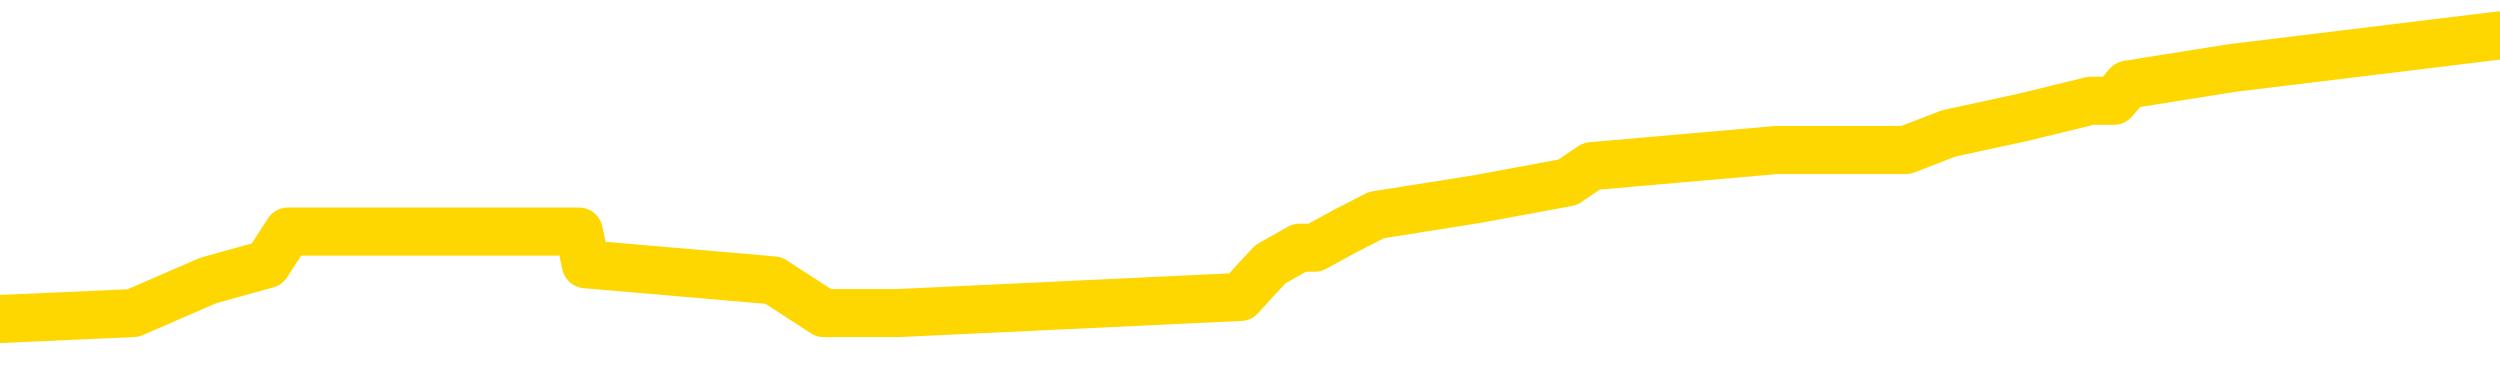<svg xmlns="http://www.w3.org/2000/svg" version="1.1" viewBox="0 0 6500 1000">
	<path fill="none" stroke="gold" stroke-width="125" stroke-linecap="round" stroke-linejoin="round" d="M0 103573  L-752415 103573 L-752231 103530 L-751741 103446 L-751447 103403 L-751136 103318 L-750901 103276 L-750848 103191 L-750789 103106 L-750636 103064 L-750595 102979 L-750462 102936 L-750170 102894 L-749629 102894 L-749019 102851 L-748971 102851 L-748331 102809 L-748298 102809 L-747772 102809 L-747640 102766 L-747249 102682 L-746921 102597 L-746804 102512 L-746593 102427 L-745876 102427 L-745306 102384 L-745199 102384 L-745024 102342 L-744803 102257 L-744401 102215 L-744376 102130 L-743448 102045 L-743360 101960 L-743278 101875 L-743208 101790 L-742910 101748 L-742758 101663 L-740868 101705 L-740768 101705 L-740505 101705 L-740212 101748 L-740070 101663 L-739821 101663 L-739786 101620 L-739627 101578 L-739164 101493 L-738911 101451 L-738699 101366 L-738447 101323 L-738098 101281 L-737171 101196 L-737077 101111 L-736667 101069 L-735496 100984 L-734307 100941 L-734214 100856 L-734187 100772 L-733921 100687 L-733622 100602 L-733493 100517 L-733456 100432 L-732641 100432 L-732257 100474 L-731197 100517 L-731135 100517 L-730870 101366 L-730399 102172 L-730207 102979 L-729943 103785 L-729606 103743 L-729471 103700 L-729015 103658 L-728272 103615 L-728254 103573 L-728089 103488 L-728021 103488 L-727505 103446 L-726476 103446 L-726280 103403 L-725791 103361 L-725429 103318 L-725021 103318 L-724635 103361 L-722931 103361 L-722833 103361 L-722762 103361 L-722700 103361 L-722516 103318 L-722179 103318 L-721539 103276 L-721462 103233 L-721401 103233 L-721214 103191 L-721135 103191 L-720957 103148 L-720938 103106 L-720708 103106 L-720320 103064 L-719432 103064 L-719392 103021 L-719304 102979 L-719277 102894 L-718269 102851 L-718119 102766 L-718095 102724 L-717962 102682 L-717922 102639 L-716664 102597 L-716606 102597 L-716066 102554 L-716014 102554 L-715967 102554 L-715572 102512 L-715432 102469 L-715233 102427 L-715086 102427 L-714921 102427 L-714645 102469 L-714286 102469 L-713733 102427 L-713088 102384 L-712830 102300 L-712676 102257 L-712275 102215 L-712235 102172 L-712114 102130 L-712052 102172 L-712039 102172 L-711945 102172 L-711652 102130 L-711500 101960 L-711170 101875 L-711092 101790 L-711016 101748 L-710790 101620 L-710723 101536 L-710495 101451 L-710443 101366 L-710278 101323 L-709272 101281 L-709089 101238 L-708538 101196 L-708145 101111 L-707748 101069 L-706897 100984 L-706819 100941 L-706240 100899 L-705799 100899 L-705558 100856 L-705401 100856 L-705000 100772 L-704979 100772 L-704534 100729 L-704129 100687 L-703993 100602 L-703818 100517 L-703682 100432 L-703431 100347 L-702431 100305 L-702349 100262 L-702214 100220 L-702175 100177 L-701285 100135 L-701070 100092 L-700626 100050 L-700509 100008 L-700452 99965 L-699776 99965 L-699676 99923 L-699647 99923 L-698305 99880 L-697899 99838 L-697860 99795 L-696931 99753 L-696833 99710 L-696700 99668 L-696296 99626 L-696270 99583 L-696177 99541 L-695961 99498 L-695550 99413 L-694396 99328 L-694104 99244 L-694076 99159 L-693468 99116 L-693217 99031 L-693198 98989 L-692268 98946 L-692217 98862 L-692095 98819 L-692077 98734 L-691921 98692 L-691746 98607 L-691609 98564 L-691553 98522 L-691445 98480 L-691360 98437 L-691126 98395 L-691052 98352 L-690743 98310 L-690625 98267 L-690455 98225 L-690364 98182 L-690262 98182 L-690238 98140 L-690161 98140 L-690063 98055 L-689697 98013 L-689592 97970 L-689088 97928 L-688637 97885 L-688598 97843 L-688574 97800 L-688534 97758 L-688405 97716 L-688304 97673 L-687862 97631 L-687580 97588 L-686988 97546 L-686857 97503 L-686583 97418 L-686431 97376 L-686277 97334 L-686192 97249 L-686114 97206 L-685928 97164 L-685878 97164 L-685850 97121 L-685771 97079 L-685748 97036 L-685464 96952 L-684860 96867 L-683865 96824 L-683567 96782 L-682833 96739 L-682589 96697 L-682499 96654 L-681921 96612 L-681223 96570 L-680471 96527 L-680152 96485 L-679769 96400 L-679692 96357 L-679058 96315 L-678872 96272 L-678785 96272 L-678655 96272 L-678342 96230 L-678293 96188 L-678151 96145 L-678129 96103 L-677162 96060 L-676616 96018 L-676138 96018 L-676077 96018 L-675753 96018 L-675732 95975 L-675669 95975 L-675459 95933 L-675382 95890 L-675328 95848 L-675305 95806 L-675266 95763 L-675250 95721 L-674493 95678 L-674476 95636 L-673677 95593 L-673525 95551 L-672619 95508 L-672113 95466 L-671884 95381 L-671842 95381 L-671727 95339 L-671551 95296 L-670796 95339 L-670662 95296 L-670498 95254 L-670179 95211 L-670003 95126 L-668981 95042 L-668958 94957 L-668707 94914 L-668494 94829 L-667860 94787 L-667622 94702 L-667589 94617 L-667411 94532 L-667331 94447 L-667241 94405 L-667177 94320 L-666737 94235 L-666713 94193 L-666172 94150 L-665916 94108 L-665422 94065 L-664544 94023 L-664508 93980 L-664455 93938 L-664414 93896 L-664296 93853 L-664020 93811 L-663813 93726 L-663616 93641 L-663593 93556 L-663542 93471 L-663503 93429 L-663425 93386 L-662828 93301 L-662767 93259 L-662664 93216 L-662510 93174 L-661878 93132 L-661197 93089 L-660894 93004 L-660548 92962 L-660350 92919 L-660302 92834 L-659981 92792 L-659354 92750 L-659207 92707 L-659171 92665 L-659113 92622 L-659036 92537 L-658795 92537 L-658707 92495 L-658613 92452 L-658319 92410 L-658185 92367 L-658125 92325 L-658088 92240 L-657815 92240 L-656809 92198 L-656634 92155 L-656583 92155 L-656290 92113 L-656098 92028 L-655765 91985 L-655258 91943 L-654696 91858 L-654681 91773 L-654665 91731 L-654564 91646 L-654450 91561 L-654411 91476 L-654373 91434 L-654307 91434 L-654279 91391 L-654140 91434 L-653848 91434 L-653797 91434 L-653692 91434 L-653428 91391 L-652963 91349 L-652818 91349 L-652764 91264 L-652707 91221 L-652516 91179 L-652150 91137 L-651936 91137 L-651741 91137 L-651683 91137 L-651624 91052 L-651470 91009 L-651201 90967 L-650771 91179 L-650756 91179 L-650679 91137 L-650614 91094 L-650485 90797 L-650461 90755 L-650177 90712 L-650130 90670 L-650075 90627 L-649612 90585 L-649574 90585 L-649533 90542 L-649343 90500 L-648862 90457 L-648375 90415 L-648359 90373 L-648321 90330 L-648064 90288 L-647987 90203 L-647757 90160 L-647741 90075 L-647447 89991 L-647004 89948 L-646557 89906 L-646053 89863 L-645899 89821 L-645612 89778 L-645572 89693 L-645241 89651 L-645019 89609 L-644502 89524 L-644426 89481 L-644179 89396 L-643984 89311 L-643924 89269 L-643148 89227 L-643074 89227 L-642843 89184 L-642827 89184 L-642765 89142 L-642569 89099 L-642105 89099 L-642082 89057 L-641952 89057 L-640651 89057 L-640635 89057 L-640558 89014 L-640464 89014 L-640247 89014 L-640094 88972 L-639916 89014 L-639862 89057 L-639575 89099 L-639535 89099 L-639166 89099 L-638726 89099 L-638543 89099 L-638222 89057 L-637926 89057 L-637480 88972 L-637409 88929 L-636946 88845 L-636509 88802 L-636326 88760 L-634872 88675 L-634740 88632 L-634283 88547 L-634057 88505 L-633671 88420 L-633154 88335 L-632200 88250 L-631406 88165 L-630732 88123 L-630306 88038 L-629995 87996 L-629765 87868 L-629082 87741 L-629068 87614 L-628859 87444 L-628837 87401 L-628662 87317 L-627712 87274 L-627444 87189 L-626629 87147 L-626318 87062 L-626281 87019 L-626223 86935 L-625607 86892 L-624969 86807 L-623343 86765 L-622669 86722 L-622027 86722 L-621949 86722 L-621893 86722 L-621857 86722 L-621829 86680 L-621717 86595 L-621699 86553 L-621676 86510 L-621523 86468 L-621469 86383 L-621391 86340 L-621272 86298 L-621175 86255 L-621057 86213 L-620788 86128 L-620518 86086 L-620500 86001 L-620301 85958 L-620154 85873 L-619927 85831 L-619793 85789 L-619484 85746 L-619424 85704 L-619071 85619 L-618722 85576 L-618621 85534 L-618557 85449 L-618497 85407 L-618113 85322 L-617732 85279 L-617628 85237 L-617367 85194 L-617096 85109 L-616937 85067 L-616905 85025 L-616843 84982 L-616701 84940 L-616517 84897 L-616473 84855 L-616185 84855 L-616169 84812 L-615935 84812 L-615875 84770 L-615836 84770 L-615257 84727 L-615123 84685 L-615100 84515 L-615081 84218 L-615064 83879 L-615047 83539 L-615024 83199 L-615007 82945 L-614986 82648 L-614969 82351 L-614946 82181 L-614929 82011 L-614908 81884 L-614891 81799 L-614842 81671 L-614770 81544 L-614735 81332 L-614711 81162 L-614676 80992 L-614634 80823 L-614597 80738 L-614581 80568 L-614557 80441 L-614520 80356 L-614503 80228 L-614480 80143 L-614462 80058 L-614444 79974 L-614428 79889 L-614399 79761 L-614373 79634 L-614327 79592 L-614311 79507 L-614269 79464 L-614221 79379 L-614150 79294 L-614135 79210 L-614119 79125 L-614057 79082 L-614018 79040 L-613978 78997 L-613812 78955 L-613747 78912 L-613731 78870 L-613687 78785 L-613629 78743 L-613416 78700 L-613382 78658 L-613340 78615 L-613262 78573 L-612725 78530 L-612646 78488 L-612542 78403 L-612454 78361 L-612277 78318 L-611927 78276 L-611771 78233 L-611333 78191 L-611176 78148 L-611047 78106 L-610343 78021 L-610142 77979 L-609181 77894 L-608699 77851 L-608599 77851 L-608507 77809 L-608262 77766 L-608189 77724 L-607746 77639 L-607650 77597 L-607635 77554 L-607619 77512 L-607594 77469 L-607128 77427 L-606911 77384 L-606772 77342 L-606478 77300 L-606389 77257 L-606348 77215 L-606318 77172 L-606146 77130 L-606087 77087 L-606011 77045 L-605930 77002 L-605860 77002 L-605551 76960 L-605466 76918 L-605252 76875 L-605217 76833 L-604533 76790 L-604435 76748 L-604230 76705 L-604183 76663 L-603905 76620 L-603843 76578 L-603826 76493 L-603747 76451 L-603439 76366 L-603415 76323 L-603361 76238 L-603338 76196 L-603216 76154 L-603080 76069 L-602836 76026 L-602710 76026 L-602063 75984 L-602048 75984 L-602023 75984 L-601842 75899 L-601766 75856 L-601675 75814 L-601247 75772 L-600831 75729 L-600438 75644 L-600359 75602 L-600340 75559 L-599977 75517 L-599741 75474 L-599512 75432 L-599199 75390 L-599121 75347 L-599041 75262 L-598862 75177 L-598847 75135 L-598581 75050 L-598501 75008 L-598271 74965 L-598045 74923 L-597730 74923 L-597554 74880 L-597193 74880 L-596801 74838 L-596732 74753 L-596668 74710 L-596528 74626 L-596476 74583 L-596375 74498 L-595873 74456 L-595675 74413 L-595429 74371 L-595243 74328 L-594944 74286 L-594867 74244 L-594701 74159 L-593817 74116 L-593788 74031 L-593666 73946 L-593087 73904 L-593009 73862 L-592296 73862 L-591984 73862 L-591770 73862 L-591754 73862 L-591367 73862 L-590842 73777 L-590396 73734 L-590066 73692 L-589914 73649 L-589588 73649 L-589409 73607 L-589328 73607 L-589122 73522 L-588946 73480 L-588017 73437 L-587128 73395 L-587089 73352 L-586861 73352 L-586482 73310 L-585694 73267 L-585460 73225 L-585384 73182 L-585026 73140 L-584455 73055 L-584188 73013 L-583801 72970 L-583697 72970 L-583527 72970 L-582909 72970 L-582698 72970 L-582390 72970 L-582337 72928 L-582209 72885 L-582156 72843 L-582037 72800 L-581701 72716 L-580742 72673 L-580610 72588 L-580408 72546 L-579777 72503 L-579466 72461 L-579052 72418 L-579025 72376 L-578879 72334 L-578459 72291 L-577126 72291 L-577080 72249 L-576951 72164 L-576934 72121 L-576356 72036 L-576151 71994 L-576121 71952 L-576080 71909 L-576023 71867 L-575985 71824 L-575907 71782 L-575764 71739 L-575310 71697 L-575191 71654 L-574906 71612 L-574534 71570 L-574437 71527 L-574111 71485 L-573756 71442 L-573586 71400 L-573539 71357 L-573430 71315 L-573341 71272 L-573313 71230 L-573237 71145 L-572933 71103 L-572899 71018 L-572828 70975 L-572460 70933 L-572124 70890 L-572043 70890 L-571824 70848 L-571652 70806 L-571625 70763 L-571127 70721 L-570578 70636 L-569698 70593 L-569599 70508 L-569522 70466 L-569248 70424 L-569001 70339 L-568927 70296 L-568865 70211 L-568746 70169 L-568704 70126 L-568594 70084 L-568517 69999 L-567816 69957 L-567571 69914 L-567531 69872 L-567375 69829 L-566775 69829 L-566549 69829 L-566456 69829 L-565981 69829 L-565384 69744 L-564864 69702 L-564843 69660 L-564698 69617 L-564378 69617 L-563836 69617 L-563604 69617 L-563433 69617 L-562947 69575 L-562719 69532 L-562634 69490 L-562288 69447 L-561962 69447 L-561439 69405 L-561112 69362 L-560511 69320 L-560314 69235 L-560262 69193 L-560221 69150 L-559940 69108 L-559256 69023 L-558945 68980 L-558921 68896 L-558729 68853 L-558507 68811 L-558421 68768 L-557757 68683 L-557733 68641 L-557511 68556 L-557181 68514 L-556829 68429 L-556624 68386 L-556391 68301 L-556134 68259 L-555944 68174 L-555897 68132 L-555670 68089 L-555635 68047 L-555479 68004 L-555264 67962 L-555091 67919 L-555000 67877 L-554723 67834 L-554479 67792 L-554163 67750 L-553737 67750 L-553700 67750 L-553216 67750 L-552983 67750 L-552771 67707 L-552545 67665 L-551995 67665 L-551748 67622 L-550914 67622 L-550858 67580 L-550837 67537 L-550679 67495 L-550217 67452 L-550176 67410 L-549837 67325 L-549703 67283 L-549480 67240 L-548908 67198 L-548436 67155 L-548242 67113 L-548049 67070 L-547859 67028 L-547758 66985 L-547390 66943 L-547343 66901 L-547262 66858 L-545968 66816 L-545920 66773 L-545652 66773 L-545506 66773 L-544956 66773 L-544839 66731 L-544757 66688 L-544398 66646 L-544174 66603 L-543893 66561 L-543564 66476 L-543056 66434 L-542943 66391 L-542865 66349 L-542700 66306 L-542406 66306 L-541937 66306 L-541741 66349 L-541690 66349 L-541040 66306 L-540918 66264 L-540464 66264 L-540428 66221 L-539960 66179 L-539849 66137 L-539833 66094 L-539617 66094 L-539436 66052 L-538905 66052 L-537875 66052 L-537676 66009 L-537217 65967 L-536269 65882 L-536170 65839 L-535816 65755 L-535756 65712 L-535741 65670 L-535706 65627 L-535337 65585 L-535216 65542 L-534974 65500 L-534811 65457 L-534623 65415 L-534503 65373 L-533432 65288 L-532574 65245 L-532362 65160 L-532264 65118 L-532090 65033 L-531757 64991 L-531685 64948 L-531628 64906 L-531452 64906 L-531063 64863 L-530828 64821 L-530717 64778 L-530600 64736 L-529619 64693 L-529593 64651 L-528999 64566 L-528966 64566 L-528818 64524 L-528533 64481 L-527622 64481 L-526675 64481 L-526522 64439 L-526420 64439 L-526288 64396 L-526145 64354 L-526119 64311 L-526005 64269 L-525786 64227 L-525105 64184 L-524976 64142 L-524672 64099 L-524432 64014 L-524100 63972 L-523461 63929 L-523119 63845 L-523057 63802 L-522901 63802 L-521980 63802 L-521509 63802 L-521466 63802 L-521453 63760 L-521412 63717 L-521389 63675 L-521363 63632 L-521219 63590 L-520796 63547 L-520461 63547 L-520270 63505 L-519841 63505 L-519653 63463 L-519264 63378 L-518730 63335 L-518357 63293 L-518336 63293 L-518086 63250 L-517968 63208 L-517892 63165 L-517756 63123 L-517717 63081 L-517637 63038 L-517242 62996 L-516746 62953 L-516635 62868 L-516462 62826 L-516153 62783 L-515706 62741 L-515383 62699 L-515240 62614 L-514813 62529 L-514660 62444 L-514605 62359 L-513791 62317 L-513771 62274 L-513399 62232 L-513343 62232 L-512213 62189 L-512146 62189 L-511587 62147 L-511393 62104 L-511256 62062 L-511023 62019 L-510676 61977 L-510641 61892 L-510606 61850 L-510538 61765 L-510189 61722 L-510017 61680 L-509532 61637 L-509515 61595 L-509190 61553 L-509033 61510 L-507892 61425 L-507867 61383 L-507675 61298 L-507482 61255 L-507232 61213 L-507214 61171 L-506194 61128 L-505897 61086 L-505821 61043 L-505685 60958 L-505509 60916 L-504933 60831 L-504717 60789 L-504653 60746 L-504523 60704 L-504486 60619 L-503962 60576 L-503824 77300 L-503810 77300 L-503787 77300 L-503767 77300 L-503540 60534 L-502764 60534 L-502722 60534 L-502355 60534 L-502276 60491 L-502224 60449 L-501551 60407 L-500809 60364 L-500384 60364 L-499936 60322 L-498875 60279 L-498563 60194 L-498153 60194 L-498081 60152 L-497557 60152 L-497462 60152 L-497444 60152 L-496999 60109 L-496814 60025 L-496034 59940 L-495361 59897 L-494949 59770 L-494717 59685 L-494577 59643 L-494495 59558 L-494475 59515 L-494399 59515 L-494271 59473 L-493954 59515 L-493729 59515 L-493404 59473 L-493342 59473 L-492972 59473 L-492939 59473 L-492731 59473 L-492063 59473 L-491986 59473 L-491828 59388 L-491717 59388 L-491391 59345 L-491236 59303 L-490895 59303 L-490838 59218 L-490499 59133 L-490296 59091 L-490243 59006 L-488867 58963 L-488737 58921 L-488303 58879 L-487983 58836 L-487155 58751 L-487032 58709 L-486301 58624 L-486145 58539 L-486104 58497 L-486051 58454 L-486028 58412 L-485914 58369 L-485617 58327 L-485327 58284 L-485273 58242 L-485152 58199 L-485122 58157 L-485022 58115 L-484579 58115 L-484427 58072 L-483591 58072 L-483049 58030 L-482715 58030 L-482699 57987 L-482623 57945 L-482507 57902 L-482313 57860 L-482048 57817 L-481214 57775 L-481117 57733 L-480596 57690 L-480554 57648 L-480455 57605 L-479627 57605 L-479492 57563 L-479153 57563 L-478599 57520 L-478219 57478 L-478056 57435 L-477746 57393 L-476934 57351 L-476628 57308 L-476359 57308 L-476038 57308 L-475717 57351 L-475441 57351 L-474613 57266 L-474518 57223 L-474425 57096 L-474321 56969 L-473934 56841 L-473454 56756 L-473437 56714 L-473319 56671 L-472951 56587 L-472856 56544 L-472022 56459 L-471945 56417 L-471645 56374 L-471555 56332 L-471147 56247 L-471037 56162 L-470338 56120 L-469865 56077 L-469805 56035 L-469586 55950 L-469312 55907 L-469199 55865 L-468172 55823 L-467785 55780 L-467765 55738 L-467432 55695 L-467188 55653 L-466754 55610 L-466644 55568 L-466527 55525 L-466075 55441 L-465485 55398 L-465148 55356 L-463255 55313 L-463142 55228 L-462930 55186 L-461612 55143 L-461505 45593 L-461439 36171 L-461403 27469 L-461341 27469 L-460841 36935 L-460166 46272 L-460145 54889 L-459874 54804 L-458906 54804 L-458217 54761 L-458055 54719 L-457514 54676 L-457424 54634 L-456405 54592 L-455457 54507 L-455092 54549 L-454989 54592 L-454400 54592 L-454341 54592 L-454241 54549 L-453800 54464 L-453693 54422 L-453251 54379 L-452251 54252 L-451995 54125 L-451892 53997 L-451762 53912 L-451395 53828 L-450814 53743 L-450784 53700 L-450468 53658 L-448485 53615 L-448369 53573 L-448302 53573 L-447943 53530 L-446324 53488 L-446147 53488 L-446002 53488 L-445180 53530 L-445127 53573 L-445073 53573 L-444639 53573 L-443658 53615 L-443584 53615 L-442500 53573 L-442286 53573 L-441570 53488 L-441182 53446 L-440963 53361 L-440644 53276 L-440150 53191 L-440022 53148 L-439793 53064 L-439561 52979 L-439502 52936 L-439212 52894 L-438940 52809 L-437910 52766 L-436245 52724 L-435826 52682 L-435689 52639 L-435532 52639 L-435227 52597 L-434999 52512 L-434841 52469 L-434681 52384 L-434512 52300 L-434465 52257 L-434412 52215 L-434390 52215 L-434004 52172 L-433754 52172 L-433484 52172 L-433323 52172 L-433233 52172 L-431574 52172 L-431409 52215 L-431029 52172 L-430569 52172 L-429960 52087 L-428867 52045 L-428435 52002 L-428404 51960 L-428342 51918 L-428324 51875 L-426621 51833 L-426579 51790 L-426112 51748 L-425925 51705 L-425893 51620 L-425298 51578 L-425248 51536 L-424925 51493 L-424875 51451 L-424664 51408 L-424646 51366 L-424380 51281 L-424327 51238 L-423858 51196 L-423348 51111 L-423269 51111 L-422975 51069 L-422959 51026 L-422920 50984 L-422849 50941 L-422692 50899 L-421746 50899 L-421689 50899 L-421168 50899 L-420976 50856 L-420875 50856 L-420649 50814 L-420139 50814 L-419751 51960 L-419682 51960 L-419333 51918 L-418976 51875 L-417848 50644 L-417796 50559 L-417570 50517 L-417536 50474 L-417411 50390 L-417312 50390 L-417048 50390 L-416307 50432 L-415729 50432 L-415435 50432 L-414730 50432 L-414551 50390 L-414528 50390 L-413892 50347 L-413580 50305 L-413184 50305 L-413154 50262 L-413133 50220 L-412980 50177 L-412294 50177 L-412278 50177 L-411938 50177 L-411666 50135 L-411628 50092 L-411572 50008 L-411550 49965 L-411478 49923 L-411146 49880 L-411040 49838 L-411011 49753 L-410813 49710 L-410660 49668 L-409792 49626 L-409230 49541 L-409214 49541 L-409113 49498 L-409010 49541 L-408864 49541 L-408786 49541 L-408748 49498 L-408692 49456 L-408619 49413 L-408474 49371 L-407992 49371 L-407588 49328 L-406721 49371 L-406701 49371 L-406444 49371 L-406367 49371 L-406338 49328 L-406328 49244 L-406311 49201 L-406018 49159 L-405978 49116 L-405906 49074 L-405833 49031 L-405628 48989 L-405468 48862 L-405166 48734 L-405089 48564 L-405072 48437 L-404855 48352 L-404624 48352 L-404514 48395 L-404144 48437 L-403986 48437 L-403755 48437 L-403586 48437 L-403441 48395 L-403309 48352 L-402033 48267 L-401630 48182 L-401569 48140 L-401452 48055 L-401027 48013 L-401012 47928 L-400950 47885 L-400677 47800 L-400564 47758 L-400282 47673 L-400005 47631 L-399579 47546 L-399557 47503 L-399479 47461 L-399353 47418 L-398767 47376 L-398376 47334 L-398040 47291 L-397451 47249 L-397349 47249 L-397178 47206 L-397042 47206 L-396214 47164 L-395029 47121 L-394993 47079 L-394937 47079 L-394717 47036 L-394512 47036 L-394357 47036 L-394101 46994 L-394024 46952 L-393481 46909 L-393445 46867 L-393196 46824 L-392809 46782 L-391983 46739 L-391625 46697 L-391314 46697 L-391056 46654 L-390833 46612 L-390426 46570 L-390310 46527 L-390127 46485 L-390074 46485 L-389885 46442 L-389714 46400 L-389685 46357 L-389405 46315 L-389095 46272 L-388957 46230 L-388647 46188 L-388453 46188 L-388438 46145 L-387718 46145 L-387585 46060 L-387287 46018 L-387196 45975 L-386596 45975 L-386557 45933 L-386479 45890 L-385859 45848 L-385707 45763 L-385666 45721 L-385356 45678 L-385164 45636 L-384971 45551 L-384915 45466 L-384607 45424 L-384554 45381 L-384500 45424 L-384474 45424 L-384349 45424 L-383539 45381 L-383462 45339 L-382922 45296 L-382653 45254 L-381993 45211 L-381086 45169 L-380845 45126 L-380312 45084 L-380095 45042 L-378988 45084 L-378937 45084 L-378162 45084 L-377614 45042 L-377503 44999 L-377350 44914 L-377295 44872 L-377129 44829 L-376752 44787 L-376305 44744 L-376250 44702 L-376095 44660 L-375416 44617 L-375195 44575 L-374677 44532 L-373829 44447 L-373813 44405 L-372022 44362 L-371467 44320 L-371350 44278 L-370344 44235 L-370308 44193 L-370075 44193 L-369982 44193 L-369942 44193 L-369610 44150 L-369258 44108 L-368993 44023 L-368707 43980 L-368396 43896 L-368142 43811 L-368048 43768 L-367558 43726 L-367351 43683 L-366785 43641 L-366671 43683 L-366319 43641 L-366268 43641 L-366228 43641 L-365625 43556 L-364891 43471 L-364309 43386 L-364074 43301 L-363534 43174 L-363381 43089 L-362879 43047 L-362670 42962 L-362647 42962 L-362588 42919 L-361625 42919 L-361448 42877 L-361006 42834 L-360981 42750 L-360826 42707 L-360745 42707 L-360595 42750 L-359948 42750 L-359898 42707 L-358778 42665 L-357794 42622 L-357732 42580 L-357012 42537 L-356147 42495 L-355768 42452 L-355549 42452 L-354790 42410 L-354738 42367 L-354429 42283 L-353577 42283 L-353384 42240 L-353207 42198 L-352983 42198 L-352856 42155 L-352664 42155 L-352432 42113 L-352262 42155 L-351976 42113 L-351696 42113 L-351613 42070 L-351443 42028 L-351426 41943 L-351272 41901 L-351233 41858 L-350457 41816 L-350381 41816 L-350149 41731 L-349722 41688 L-349376 41646 L-348793 41603 L-348524 41603 L-348265 41603 L-348136 41519 L-348120 41476 L-348006 41434 L-347982 41391 L-347748 41349 L-347712 41306 L-346396 41306 L-346340 41264 L-345661 41179 L-345089 41179 L-344963 41179 L-344810 41179 L-344733 41179 L-344421 41094 L-344148 41052 L-344059 40967 L-343957 40967 L-343030 40924 L-342953 40924 L-342589 40924 L-342565 40882 L-342528 40839 L-341753 40755 L-341661 40712 L-341521 40670 L-341119 40627 L-340858 40627 L-340614 40670 L-340400 40627 L-340319 40627 L-340243 40627 L-340167 40627 L-339980 40670 L-339913 40670 L-339664 40670 L-339609 40627 L-339471 40585 L-339392 40500 L-339278 40457 L-339055 40415 L-338891 40373 L-338850 40330 L-338680 40288 L-338309 40245 L-338295 40203 L-338179 40160 L-337457 40118 L-337421 40075 L-337289 40075 L-336941 40033 L-336529 40033 L-336493 40033 L-336415 39991 L-336376 39948 L-336012 39906 L-335808 39863 L-335793 39821 L-335447 39778 L-335099 39778 L-334773 39778 L-334671 39736 L-334519 39736 L-334324 39693 L-334093 39693 L-334000 39693 L-333845 39693 L-333767 39693 L-333727 39651 L-333613 39609 L-333590 39566 L-333339 39566 L-333200 39481 L-332622 39354 L-331794 39269 L-331306 39184 L-331185 39142 L-331147 39099 L-331134 39057 L-330982 38972 L-330881 38887 L-330648 38845 L-330258 38760 L-329953 38717 L-329938 38675 L-329767 38632 L-329528 38547 L-328932 38547 L-328328 38505 L-328288 38505 L-328248 38505 L-328095 38463 L-328042 38420 L-327979 38378 L-327911 38335 L-327856 38250 L-327831 38208 L-327784 38165 L-327690 38081 L-327553 38038 L-327399 37996 L-327267 37953 L-327226 37953 L-327191 37911 L-327129 37868 L-326856 37783 L-326541 37741 L-326500 37656 L-326415 37614 L-326238 37571 L-326000 37529 L-325643 37486 L-325613 37444 L-325044 37401 L-324921 37359 L-324685 37317 L-324662 37317 L-324381 37274 L-324095 37274 L-323840 37274 L-323268 37232 L-322971 37189 L-322895 37147 L-322196 37104 L-322118 37062 L-322083 37019 L-322057 36977 L-322006 36892 L-321812 36850 L-321671 36765 L-321636 36722 L-321595 36680 L-321000 36637 L-320768 36595 L-320484 36892 L-320430 37147 L-320356 37444 L-320278 37699 L-320041 37614 L-319798 37571 L-319662 37529 L-319556 37486 L-319476 37444 L-319089 37359 L-318962 37317 L-318809 37274 L-318771 37232 L-318626 37189 L-318404 37147 L-318230 37104 L-318161 37062 L-317340 36977 L-317324 36977 L-317029 36935 L-316241 36892 L-315931 36892 L-315785 36850 L-315557 36807 L-315356 36722 L-314419 36680 L-314383 36637 L-314360 36595 L-314319 36510 L-314051 36468 L-313454 36425 L-313390 36383 L-313355 36340 L-313338 36298 L-312643 36298 L-312441 36298 L-312410 36298 L-312076 36298 L-311968 36255 L-311344 36171 L-310839 36128 L-310802 36043 L-310360 36043 L-310264 36001 L-310105 36001 L-309792 36001 L-309780 36001 L-309339 36043 L-308858 36086 L-308728 36086 L-308408 36086 L-308340 36043 L-308036 36043 L-307860 36001 L-307666 35958 L-307424 35873 L-307226 35789 L-307200 35704 L-306622 35661 L-306552 35619 L-306143 35576 L-306088 35534 L-306042 35491 L-305678 35449 L-305532 35407 L-305326 35364 L-305230 35364 L-305075 35322 L-305014 35279 L-304866 35194 L-304765 35152 L-304209 35152 L-304186 35237 L-304014 35279 L-303472 35322 L-303411 35322 L-303357 35237 L-303329 35152 L-303258 35109 L-303241 35025 L-303178 34982 L-303141 34897 L-302987 34855 L-302661 34812 L-302095 34770 L-302080 34727 L-302018 34643 L-301917 34558 L-301871 34558 L-301628 34515 L-301206 34515 L-301051 34515 L-299309 34430 L-298768 34388 L-297824 34345 L-297415 34303 L-296874 34218 L-296678 34176 L-296509 34133 L-296213 34091 L-296099 34048 L-296083 34048 L-295929 34006 L-295789 33963 L-295712 33879 L-295580 33879 L-295232 33879 L-294862 33921 L-294264 33921 L-294088 33921 L-293932 33879 L-293663 33836 L-293511 33836 L-293220 33963 L-293196 34048 L-293113 34133 L-292886 34218 L-292186 34176 L-292060 34133 L-291628 34091 L-291534 34048 L-290329 34048 L-290280 34006 L-289987 34006 L-289583 33963 L-289308 33879 L-289288 33836 L-289171 33794 L-289094 33751 L-288913 33709 L-288433 33666 L-287982 33581 L-287572 33539 L-287541 33497 L-287123 33454 L-287009 33454 L-286891 33454 L-286875 33454 L-286681 33412 L-286659 33327 L-286427 33284 L-285984 33242 L-285664 33157 L-285200 33157 L-285034 33115 L-284879 33072 L-284724 33072 L-284270 33072 L-283951 33072 L-283896 33115 L-283525 33115 L-283487 33157 L-283161 33157 L-283044 33115 L-282945 33072 L-282619 32987 L-282232 32945 L-281972 32902 L-281613 32817 L-281357 32775 L-279186 32733 L-279137 32690 L-279115 32648 L-278703 32648 L-278642 32648 L-278571 32690 L-278341 32690 L-278030 32648 L-277726 32563 L-277682 32520 L-277374 32478 L-277241 32435 L-277025 32393 L-276313 32351 L-276158 32351 L-276019 32308 L-275870 32308 L-275849 32308 L-275655 32266 L-275630 32223 L-275539 32181 L-275517 32138 L-275500 32096 L-275400 32053 L-274472 32011 L-274014 32011 L-272922 31926 L-272499 31926 L-272095 31884 L-272056 31841 L-271803 31799 L-271028 31714 L-271012 31671 L-270988 31629 L-270795 31587 L-270058 31544 L-269789 31502 L-269749 31459 L-269350 31374 L-269325 31332 L-268536 31289 L-267856 31247 L-266485 31205 L-266215 31162 L-266166 31120 L-265628 31035 L-265595 30992 L-265493 30907 L-265170 30865 L-265090 30823 L-264822 30823 L-263909 30780 L-263770 30780 L-263521 30695 L-262976 30695 L-262554 30653 L-262361 30610 L-262345 30610 L-262207 30525 L-262113 30483 L-261986 30441 L-261726 30398 L-261701 30313 L-261610 30271 L-261300 30228 L-261240 30186 L-261123 30186 L-260773 30186 L-259962 30186 L-259731 30101 L-258902 30101 L-258670 30016 L-258453 29974 L-257935 29974 L-257297 29931 L-256881 29889 L-256558 29846 L-256078 29804 L-255652 29804 L-255591 29761 L-255242 29761 L-255202 29719 L-255188 29676 L-255088 29592 L-255043 29592 L-254558 29549 L-253756 29549 L-253422 29549 L-252340 29507 L-251860 29464 L-251837 29422 L-251697 29379 L-251142 29337 L-250445 29294 L-250136 29252 L-249914 29210 L-249810 29167 L-249707 29082 L-249036 29040 L-248942 28997 L-248920 28997 L-248842 28955 L-248665 28955 L-248493 28955 L-248312 28912 L-248298 28870 L-248222 28828 L-248058 28785 L-247543 28743 L-247527 28700 L-247387 28700 L-247024 28658 L-247000 28658 L-246869 28615 L-246845 28573 L-246482 28530 L-245957 28446 L-245863 28403 L-245648 28318 L-245554 28276 L-245530 28233 L-245065 28191 L-244988 28191 L-244586 28148 L-244136 28148 L-242884 28106 L-242845 28064 L-242414 28021 L-242381 27979 L-241662 27936 L-241486 27894 L-241350 27851 L-241043 27809 L-240988 27766 L-240964 27682 L-240947 27597 L-240772 27554 L-240583 27512 L-240076 27512 L-239702 27172 L-239364 26790 L-239325 26451 L-238606 26154 L-238512 26111 L-238474 26069 L-237932 26069 L-237909 26026 L-237506 25984 L-237080 25941 L-236810 25941 L-236630 25899 L-236384 25814 L-236361 25772 L-236304 25687 L-235688 25644 L-235185 25602 L-234798 25602 L-234179 25644 L-233963 25644 L-233808 25687 L-232515 25602 L-232416 25559 L-231974 25474 L-231642 25432 L-231342 25347 L-231099 25305 L-230364 25220 L-229785 25177 L-228956 25135 L-228856 25092 L-228298 25050 L-228160 25008 L-226518 24965 L-226457 24965 L-226363 24965 L-225396 24965 L-225219 24923 L-224932 24923 L-224714 24923 L-224636 24880 L-224364 24880 L-224249 24838 L-224096 24795 L-223786 24753 L-223707 24710 L-223616 24710 L-223539 24668 L-223423 24668 L-223244 24626 L-223152 24583 L-223113 24541 L-222610 24541 L-222392 24498 L-222262 24498 L-222107 24456 L-222053 24413 L-221928 24413 L-221543 24371 L-221035 24328 L-220962 24286 L-220482 24244 L-220405 24201 L-220305 24201 L-220072 24159 L-219607 24159 L-219377 24159 L-219360 24159 L-219128 24159 L-218974 24159 L-218912 24159 L-218719 24116 L-218448 24031 L-217697 23989 L-216744 23989 L-216707 23946 L-216483 23946 L-216043 23946 L-215762 23862 L-215414 23819 L-214345 23777 L-213417 23777 L-213286 23777 L-213239 23777 L-213170 23734 L-213015 23734 L-212938 23649 L-212764 23564 L-212329 23480 L-212125 23437 L-212065 23352 L-211483 23310 L-211328 23225 L-211213 23182 L-211172 23140 L-211003 23098 L-210866 23055 L-210655 22970 L-210577 22928 L-210554 22885 L-210345 22800 L-209936 22758 L-209911 22716 L-209688 22673 L-209543 22631 L-209508 22588 L-209494 22546 L-209472 22503 L-209239 22461 L-209053 22418 L-208836 22376 L-208811 22334 L-208121 22291 L-208018 22249 L-207982 22206 L-207962 22164 L-207767 22121 L-207714 22079 L-207597 21994 L-207516 21994 L-207405 21952 L-207090 21909 L-206631 21867 L-206376 21824 L-206142 21739 L-206012 21697 L-205659 21654 L-205600 21612 L-205447 21570 L-204875 21485 L-204789 21442 L-204635 21357 L-204340 21272 L-203969 21188 L-203666 21103 L-203590 21060 L-203185 21018 L-203017 21018 L-202873 21018 L-202333 21018 L-202272 21018 L-202256 20933 L-202090 20890 L-201884 20848 L-201810 20848 L-201717 20806 L-201307 20763 L-201292 20721 L-201268 20721 L-201075 20678 L-200998 21060 L-200828 21442 L-200765 21782 L-200750 22164 L-200235 22121 L-200014 22079 L-199395 21994 L-199141 21952 L-198948 21909 L-198908 21867 L-198835 21867 L-198770 21867 L-198119 21867 L-198080 21909 L-197906 21909 L-197840 21909 L-197166 21909 L-196777 21824 L-196516 21782 L-196278 21739 L-196200 21654 L-196184 21570 L-195982 21527 L-195612 21442 L-195386 21400 L-194751 21357 L-194731 21357 L-194343 21315 L-194250 21315 L-194192 21272 L-193916 21230 L-193606 21230 L-193529 21188 L-192678 21230 L-192335 21442 L-191898 21697 L-191464 21909 L-190969 22121 L-190820 22079 L-190551 22121 L-189313 22164 L-189257 22249 L-187493 22291 L-187302 22249 L-186292 22206 L-186141 22164 L-185766 22249 L-185445 22334 L-184839 22418 L-184770 22503 L-184593 22461 L-183764 22418 L-183626 22376 L-183239 22334 L-183054 22291 L-183011 22249 L-182891 22206 L-182681 22164 L-182234 22079 L-181885 22036 L-181753 21994 L-181344 21952 L-180994 21952 L-180709 21909 L-180515 21867 L-180360 21867 L-180197 21824 L-180128 21782 L-180028 21782 L-179795 21739 L-179679 21739 L-179625 21697 L-179084 21697 L-178619 21654 L-177437 21654 L-177304 21654 L-177279 21654 L-177227 21654 L-176559 21654 L-175524 21570 L-175330 21527 L-175151 21485 L-174999 21485 L-174958 21442 L-174944 21442 L-174882 21400 L-174557 21357 L-173396 21315 L-173203 21272 L-173025 21230 L-171911 21188 L-171052 21145 L-170945 21145 L-170472 21103 L-170279 21103 L-167957 21060 L-167880 21018 L-167759 20933 L-167724 20890 L-167687 20806 L-167592 20678 L-167377 20593 L-166795 20508 L-166409 20466 L-165636 20424 L-165558 20381 L-164861 20381 L-164320 20381 L-164279 20339 L-164149 20339 L-163685 20296 L-163646 20254 L-163511 20211 L-163143 20169 L-163114 20126 L-162963 20126 L-162563 20084 L-160739 20126 L-159932 20084 L-159213 20084 L-159197 20084 L-158883 19999 L-158321 19957 L-157820 19914 L-157301 19872 L-157279 19829 L-155535 19787 L-155366 19744 L-155171 19702 L-154277 19660 L-153758 19575 L-153548 19532 L-153290 19490 L-152581 19447 L-151630 19405 L-150972 19362 L-150933 19278 L-150646 19235 L-150564 19193 L-150468 19193 L-150336 19150 L-150259 19150 L-149524 19150 L-149187 19108 L-149137 19150 L-148882 19150 L-148596 19108 L-148170 19108 L-147590 19065 L-147331 19065 L-147179 19023 L-146932 19023 L-146893 19023 L-146096 18980 L-146059 18938 L-145881 18938 L-145472 18853 L-145244 18853 L-145167 18853 L-145036 18853 L-144920 18811 L-144572 18768 L-144508 18726 L-144356 18683 L-143615 18641 L-143504 18598 L-143334 18556 L-143295 18514 L-143000 18514 L-142599 18514 L-142422 18514 L-142328 18514 L-142018 18471 L-141217 18429 L-140758 18344 L-140238 18301 L-139750 18259 L-139054 18216 L-138008 18174 L-137739 18174 L-137685 18132 L-137524 18132 L-137273 18132 L-137027 18089 L-136948 18047 L-136734 17962 L-136422 17919 L-135958 17834 L-135944 17792 L-135648 17792 L-135634 17750 L-134643 17707 L-133971 17665 L-133636 17580 L-133019 17580 L-132883 17537 L-132244 17495 L-132113 17452 L-131162 17367 L-131063 17283 L-130504 17240 L-130095 17240 L-129667 17240 L-129575 17198 L-128741 17198 L-128377 17198 L-128338 17240 L-128206 17283 L-128029 17283 L-127812 17283 L-127758 17240 L-127601 17155 L-127349 17113 L-126248 17070 L-126171 17028 L-125951 16985 L-125821 16901 L-125784 16858 L-125591 16816 L-125491 16773 L-125008 16731 L-124723 16688 L-124563 16646 L-124468 16561 L-124197 16519 L-123927 16476 L-123911 16306 L-123772 16179 L-123634 16052 L-123308 15882 L-122999 15797 L-122958 15755 L-122882 15670 L-122766 15627 L-121916 15542 L-121590 15500 L-121258 15457 L-121125 15457 L-120909 15457 L-120893 15457 L-120213 15457 L-120119 15373 L-120096 15330 L-120080 15245 L-120042 15203 L-119630 15118 L-119361 15075 L-119321 15033 L-118952 15033 L-118743 14991 L-117660 14991 L-117643 14948 L-117615 14906 L-117594 14906 L-117218 14821 L-116962 14778 L-116715 14693 L-116575 14609 L-116443 14566 L-116111 14524 L-116018 14481 L-115957 14439 L-115399 14396 L-115338 14354 L-115182 14311 L-114988 14269 L-114796 14227 L-114780 14184 L-114742 14142 L-114703 14099 L-114432 14057 L-114309 14014 L-114276 13972 L-114177 13972 L-114021 13972 L-113880 13972 L-113596 13929 L-113271 13929 L-112575 13887 L-112552 13887 L-112042 13887 L-111197 13887 L-110834 13845 L-110679 13802 L-110075 13802 L-109905 13802 L-109844 13802 L-109789 13760 L-108733 13717 L-108715 13717 L-107809 13717 L-107788 13717 L-107621 13675 L-107379 13675 L-107328 13632 L-107274 13547 L-107136 13505 L-107097 13463 L-106169 13420 L-106113 13420 L-105991 13420 L-105920 13420 L-105804 13420 L-105625 13463 L-104643 13420 L-104504 13420 L-104386 13335 L-104091 13250 L-103844 13208 L-103807 13165 L-103753 13208 L-103731 13208 L-103598 13208 L-103519 13208 L-103381 13165 L-102759 13165 L-102592 13123 L-102128 13123 L-101951 13038 L-101935 12996 L-101874 12953 L-101758 12911 L-101275 12868 L-100580 12826 L-100207 12783 L-100038 12741 L-99072 12699 L-98917 12656 L-98739 12656 L-98646 12614 L-98391 12614 L-98220 12614 L-97574 12571 L-97563 12571 L-96982 12529 L-96844 12529 L-96789 12444 L-96054 12401 L-96015 12359 L-95938 12359 L-95296 12317 L-94521 12317 L-94429 12274 L-94380 12274 L-94365 12232 L-94329 12232 L-94312 12147 L-94249 12104 L-94233 12062 L-94213 12062 L-94058 12019 L-94019 11977 L-94003 11935 L-93964 11892 L-93825 11850 L-93748 11807 L-93384 11765 L-93036 11722 L-92262 11680 L-91660 11637 L-91464 11595 L-91234 11595 L-91096 11553 L-90458 11553 L-90168 11510 L-90147 11510 L-89687 11468 L-89454 11468 L-89399 11425 L-89360 11383 L-88858 11340 L-88307 11298 L-87519 11255 L-86396 11255 L-85502 11213 L-85414 11213 L-85115 11171 L-85043 11128 L-84927 11086 L-83750 11043 L-83402 11001 L-83380 10958 L-82860 10916 L-82714 10873 L-82605 10831 L-82396 10789 L-82241 10746 L-82219 10704 L-82025 10661 L-81948 10619 L-81804 10576 L-81003 10534 L-80857 10491 L-80577 10449 L-80400 10407 L-80091 10364 L-79279 10322 L-78350 10322 L-76759 10279 L-76515 10237 L-75874 10194 L-75679 10152 L-75601 10109 L-75084 10067 L-74852 10067 L-74828 10025 L-74696 10025 L-74357 9982 L-74346 9940 L-74130 9897 L-74093 9855 L-73551 9812 L-73023 9727 L-72955 9685 L-72662 9643 L-72114 9558 L-72079 9515 L-72026 9473 L-71927 9388 L-71695 9388 L-71114 9388 L-71017 9430 L-70942 9430 L-70611 9388 L-69861 9345 L-69821 9303 L-69142 9303 L-68987 9303 L-68661 9261 L-68445 9218 L-68213 9218 L-67917 9176 L-67671 9133 L-67320 9091 L-67267 9048 L-66507 9006 L-65814 8921 L-65463 8836 L-65000 8794 L-64366 8751 L-63957 8709 L-63879 8751 L-63453 8751 L-62811 8709 L-62642 8709 L-61900 8666 L-61712 8624 L-61417 8581 L-60845 8539 L-60820 8497 L-59801 8497 L-59314 8454 L-59220 8454 L-59159 8412 L-58871 8369 L-58585 8327 L-58524 8284 L-58344 8284 L-57633 8242 L-57457 8199 L-57259 8157 L-57107 8115 L-57015 8072 L-56953 8030 L-56412 8030 L-56101 7987 L-56009 7902 L-55932 7817 L-55365 7775 L-55274 7775 L-55019 7690 L-54692 7605 L-54655 7478 L-54500 7351 L-54268 7308 L-53946 7266 L-52813 7223 L-52614 7181 L-52089 7138 L-51844 7138 L-51598 7096 L-51518 7053 L-51498 6969 L-51422 6926 L-51366 6841 L-51289 6799 L-51250 6756 L-51071 6671 L-51034 6629 L-50803 6587 L-49565 6544 L-49238 6502 L-49198 6417 L-48417 6374 L-48270 6332 L-47278 6289 L-47072 6289 L-46646 6289 L-46519 6289 L-46114 6332 L-46026 6289 L-45369 6247 L-44662 6205 L-44054 6162 L-43861 6120 L-43628 6035 L-43009 5992 L-42713 5907 L-42274 5865 L-42119 5823 L-41964 5780 L-41208 5695 L-40858 5653 L-40456 5653 L-40417 5610 L-39411 5610 L-39091 5610 L-38844 5568 L-38144 5483 L-38071 5441 L-37759 5398 L-36679 5356 L-36487 5313 L-36253 5313 L-36058 5271 L-35558 5228 L-34804 5228 L-34691 5228 L-34491 5228 L-34449 5186 L-34357 5143 L-34044 5101 L-33955 5058 L-33839 5016 L-33521 5016 L-33452 4974 L-33428 4931 L-33066 4889 L-33027 4846 L-32811 4804 L-32307 4846 L-31705 4889 L-31494 4974 L-31340 5016 L-31303 5016 L-31259 4931 L-31224 4889 L-31091 4846 L-30682 4804 L-30311 4761 L-30258 4719 L-30241 4676 L-30163 4634 L-29753 4592 L-29599 4549 L-29584 4464 L-29544 4422 L-29366 4337 L-29290 4294 L-29058 4252 L-28268 4210 L-28191 4210 L-27456 4125 L-27300 4082 L-27060 3997 L-26999 3912 L-26913 3870 L-26891 3785 L-26773 3700 L-26758 3615 L-26697 3530 L-26659 3488 L-26565 3446 L-26543 3446 L-26427 3403 L-26194 3361 L-26024 3276 L-25204 3276 L-24803 3233 L-24647 3233 L-24142 3233 L-24028 3233 L-23432 3233 L-23058 3191 L-23006 3191 L-22812 3148 L-22115 3148 L-22077 3106 L-21932 3106 L-21707 3064 L-21445 3021 L-21072 2979 L-20646 2936 L-20517 2894 L-20497 2809 L-20003 2809 L-19307 2766 L-19075 2809 L-18921 2809 L-17953 2809 L-17728 2851 L-17451 2851 L-17435 2809 L-16909 2766 L-16380 2724 L-16232 2682 L-16212 2639 L-15670 2597 L-15361 2554 L-15243 2469 L-15051 2384 L-14915 2300 L-14588 2257 L-14471 2215 L-14162 2215 L-13735 2172 L-13680 2172 L-13447 2215 L-13350 2215 L-13217 2215 L-12921 2215 L-12807 2172 L-12442 2130 L-12130 2130 L-11647 2087 L-11476 2045 L-11228 2002 L-11012 1960 L-10487 1918 L-10300 1833 L-9945 1790 L-9309 1748 L-9155 1663 L-8414 1620 L-7994 1578 L-7814 1536 L-7738 1536 L-7607 1493 L-7313 1451 L-7272 1408 L-7042 1408 L-6850 1366 L-6595 1366 L-6168 1323 L-6059 1281 L-5441 1281 L-5259 1281 L-4048 1281 L-3401 1323 L-3250 1323 L-3213 1323 L-3081 1323 L-2980 1281 L-2964 1238 L-2882 1196 L-2670 1154 L-2554 1111 L-2191 1069 L-1819 1026 L-1123 984 L-720 941 L-615 899 L-597 856 L346 814 L542 729 L694 687 L749 602 L1505 602 L1523 687 L2011 729 L2142 814 L2335 814 L3225 772 L3264 729 L3303 687 L3379 644 L3418 644 L3495 602 L3579 559 L3844 517 L4076 474 L4138 432 L4619 390 L4955 390 L5066 347 L5260 305 L5436 262 L5496 262 L5532 220 L5802 177 L6500 92" />
</svg>
